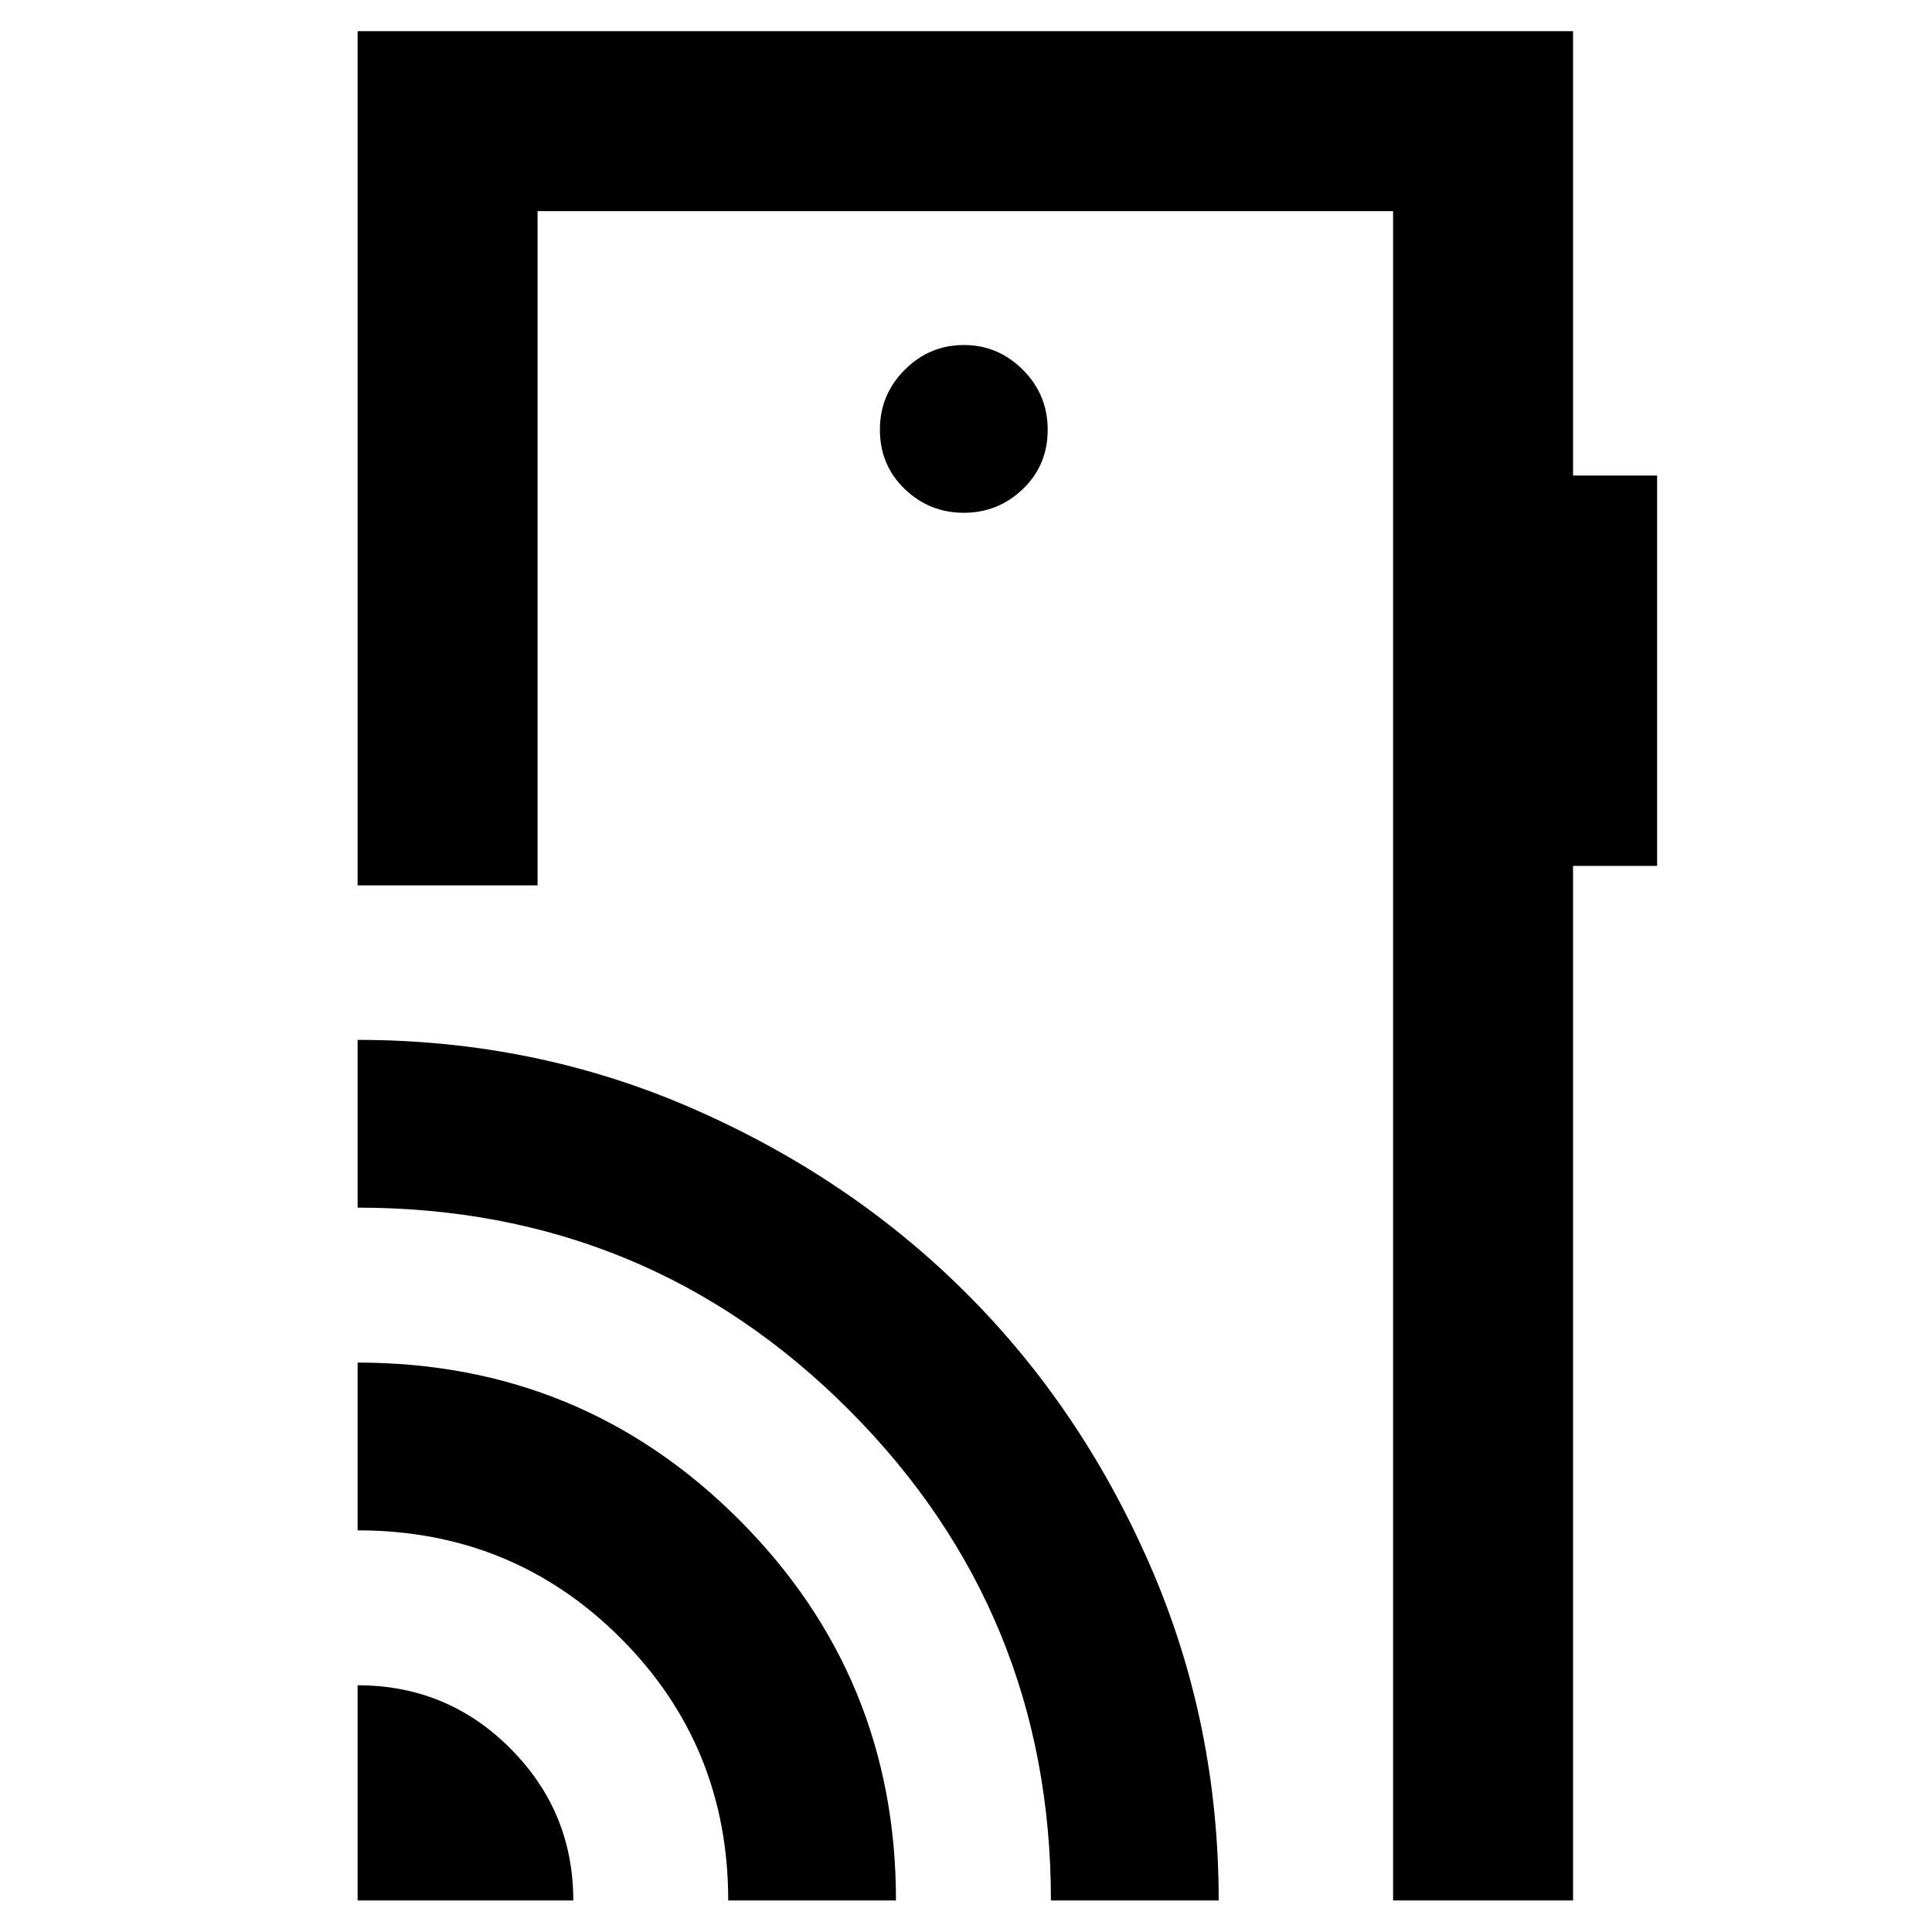 <svg xmlns="http://www.w3.org/2000/svg" height="40" viewBox="0 -960 960 960" width="40"><path d="M177.69-15.66V-122.6q44.59 0 75.88 31.38 31.29 31.37 31.29 75.56H177.69Zm184.16 0q0-76.94-53.53-130.43-53.53-53.49-130.63-53.49v-83.36q111.49 0 189.51 78.03 78.01 78.04 78.01 189.25h-83.36Zm160.35 0q0-143.17-100.31-243.72-100.31-100.55-244.2-100.55v-83.36q88.5 0 166.62 34.17t135.59 91.46q57.48 57.28 91.57 135.48 34.09 78.2 34.09 166.52H522.2ZM781.64-944.5v220.8h41.77v193.96h-41.77v514.08h-89.42v-839.42H267.11v335.01H177.69V-944.5h603.95ZM478.91-705.2q17.09 0 29.38-11.84 12.3-11.84 12.3-29.38 0-17.55-12.34-29.84-12.34-12.3-29.22-12.3-17.21 0-29.51 12.34t-12.3 29.68q0 17.66 12.3 29.5t29.39 11.84ZM692.22-89.19v-765.89 765.89Z"/></svg>